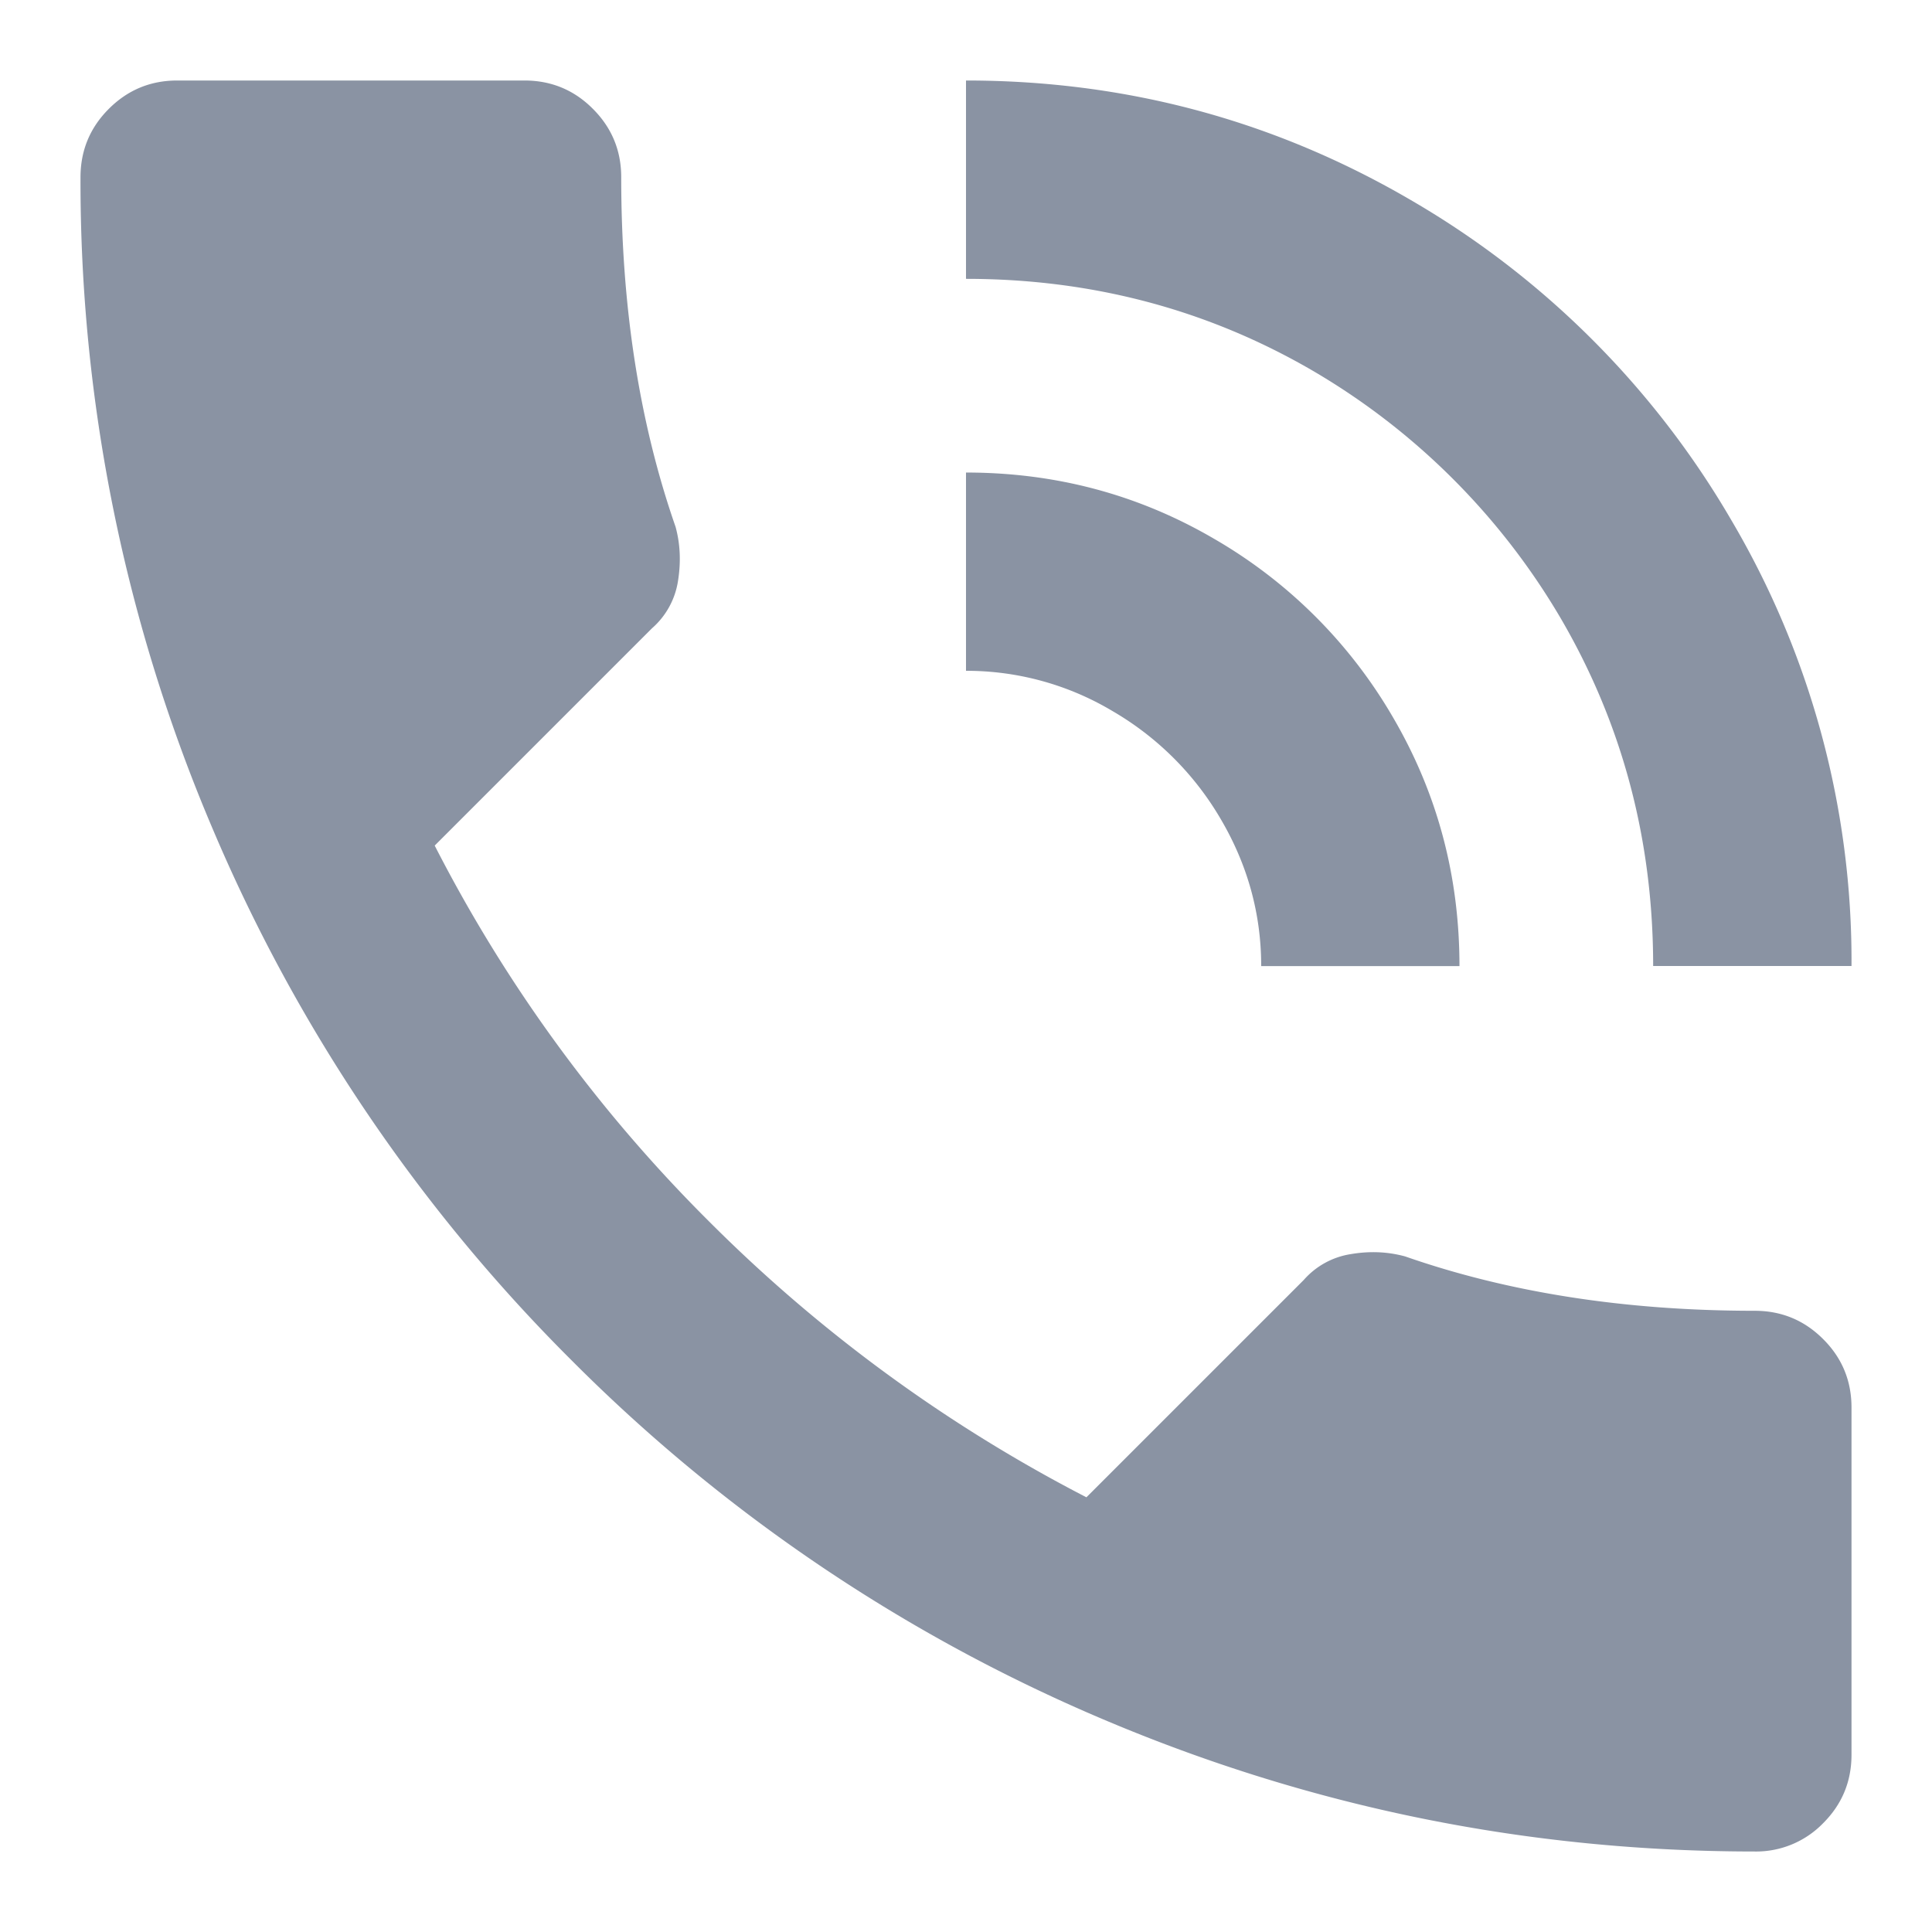 <svg xmlns="http://www.w3.org/2000/svg" width="24" height="24" viewBox="0 0 24 24">
    <path fill="#8A93A3" fill-rule="evenodd" d="M15.667 12c0-.645-.167-1.252-.499-1.819a3.72 3.72 0 0 0-1.35-1.349A3.537 3.537 0 0 0 12 8.333V5.87c1.115 0 2.141.274 3.08.822a6.094 6.094 0 0 1 2.23 2.229c.547.939.82 1.965.82 3.08h-2.463zm4.869 0c0-1.564-.381-3.002-1.144-4.312a8.61 8.61 0 0 0-3.08-3.08c-1.31-.763-2.748-1.144-4.312-1.144V1c1.995 0 3.843.499 5.544 1.496a10.982 10.982 0 0 1 3.96 3.96A10.77 10.77 0 0 1 23 12h-2.464zm1.261 4.283c.333 0 .616.117.851.352.235.234.352.518.352.85v4.312c0 .333-.117.616-.352.851a1.159 1.159 0 0 1-.85.352c-2.817 0-5.515-.548-8.097-1.643a20.715 20.715 0 0 1-6.6-4.458 20.715 20.715 0 0 1-4.458-6.6A20.522 20.522 0 0 1 1 2.203c0-.333.117-.616.352-.851S1.87 1 2.202 1h4.313c.332 0 .616.117.85.352.235.235.352.518.352.85 0 1.604.225 3.051.675 4.342.059.215.068.44.03.675a.977.977 0 0 1-.323.586L5.4 10.504a18.427 18.427 0 0 0 3.403 4.664 18.819 18.819 0 0 0 4.693 3.432l2.699-2.699a.977.977 0 0 1 .586-.322c.235-.04.46-.03.675.029 1.29.45 2.738.675 4.341.675z"/>
</svg>

